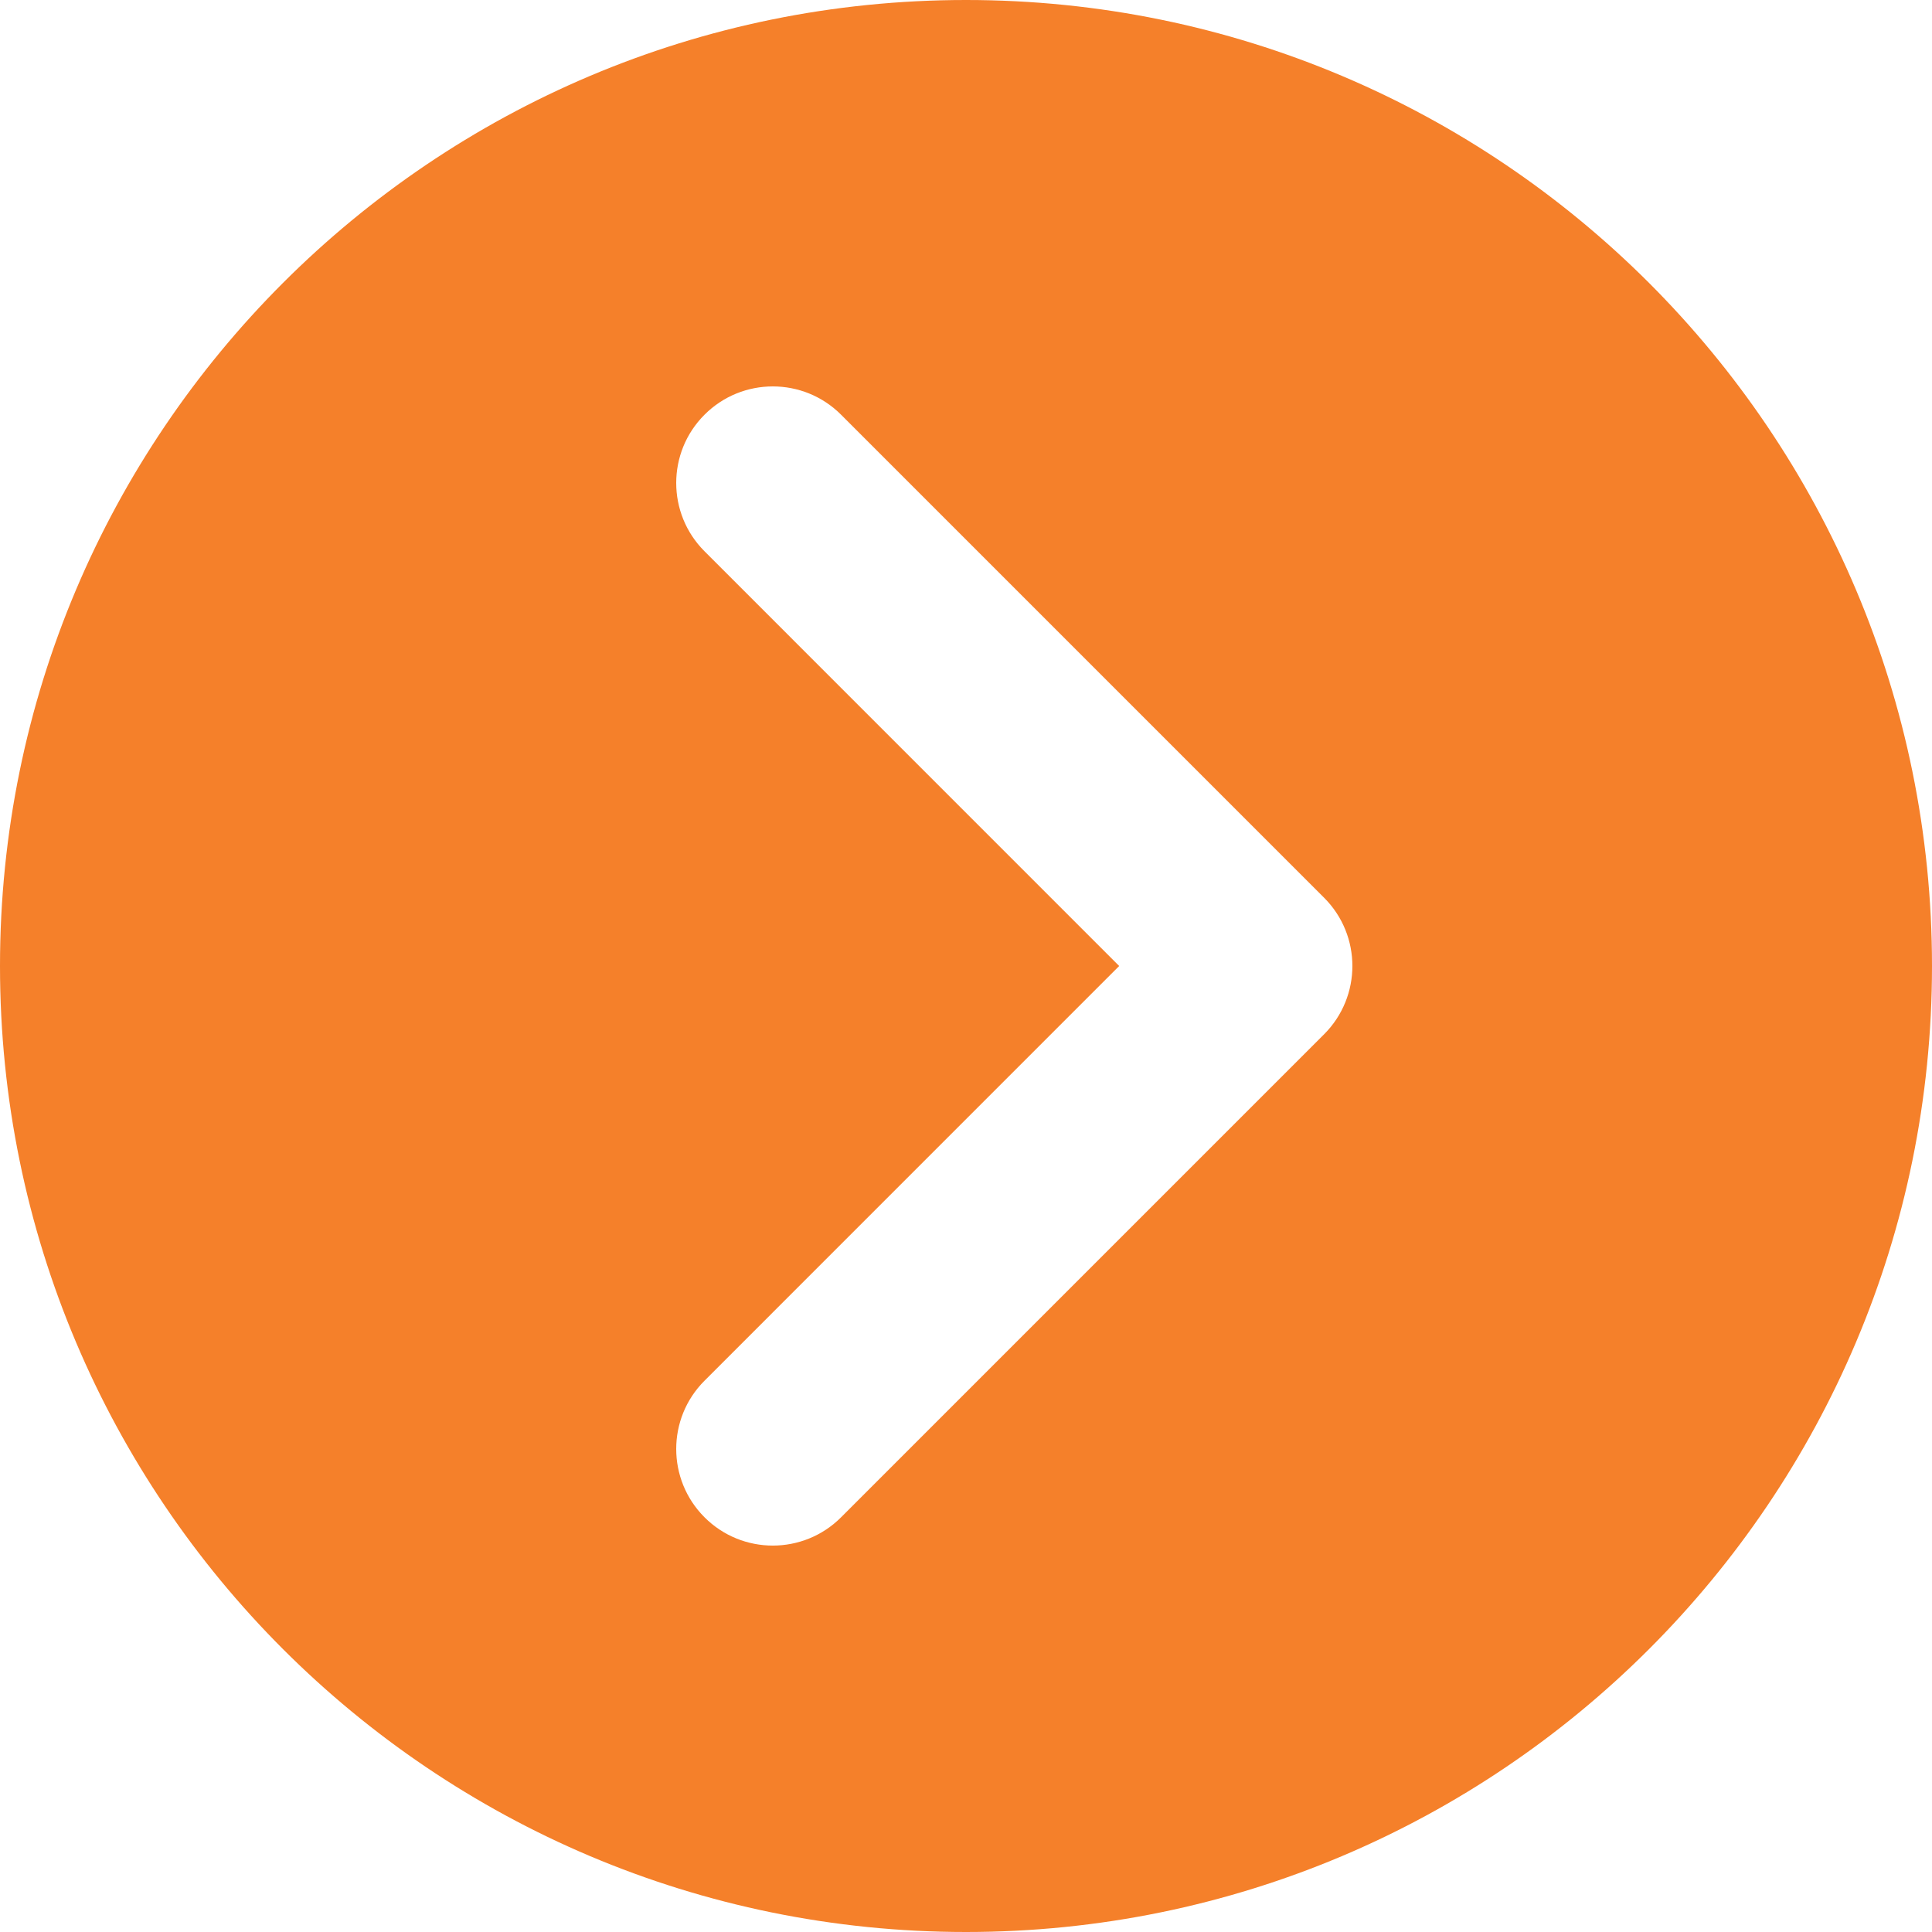 <svg width="32" height="32" viewBox="0 0 32 32" fill="none" xmlns="http://www.w3.org/2000/svg">
<path fill-rule="evenodd" clip-rule="evenodd" d="M16 0C7.164 0 0 7.164 0 16C0 24.837 7.164 32 16 32C24.837 32 32 24.837 32 16C32 7.164 24.837 0 16 0ZM13.931 25.131L21.931 17.131C22.556 16.506 22.556 15.493 21.931 14.869L13.931 6.869C13.307 6.244 12.293 6.244 11.669 6.869C11.044 7.493 11.044 8.506 11.669 9.131L18.537 16L11.669 22.869C11.044 23.493 11.044 24.506 11.669 25.131C12.293 25.756 13.307 25.756 13.931 25.131Z" fill="#F5802A"/>
</svg>
